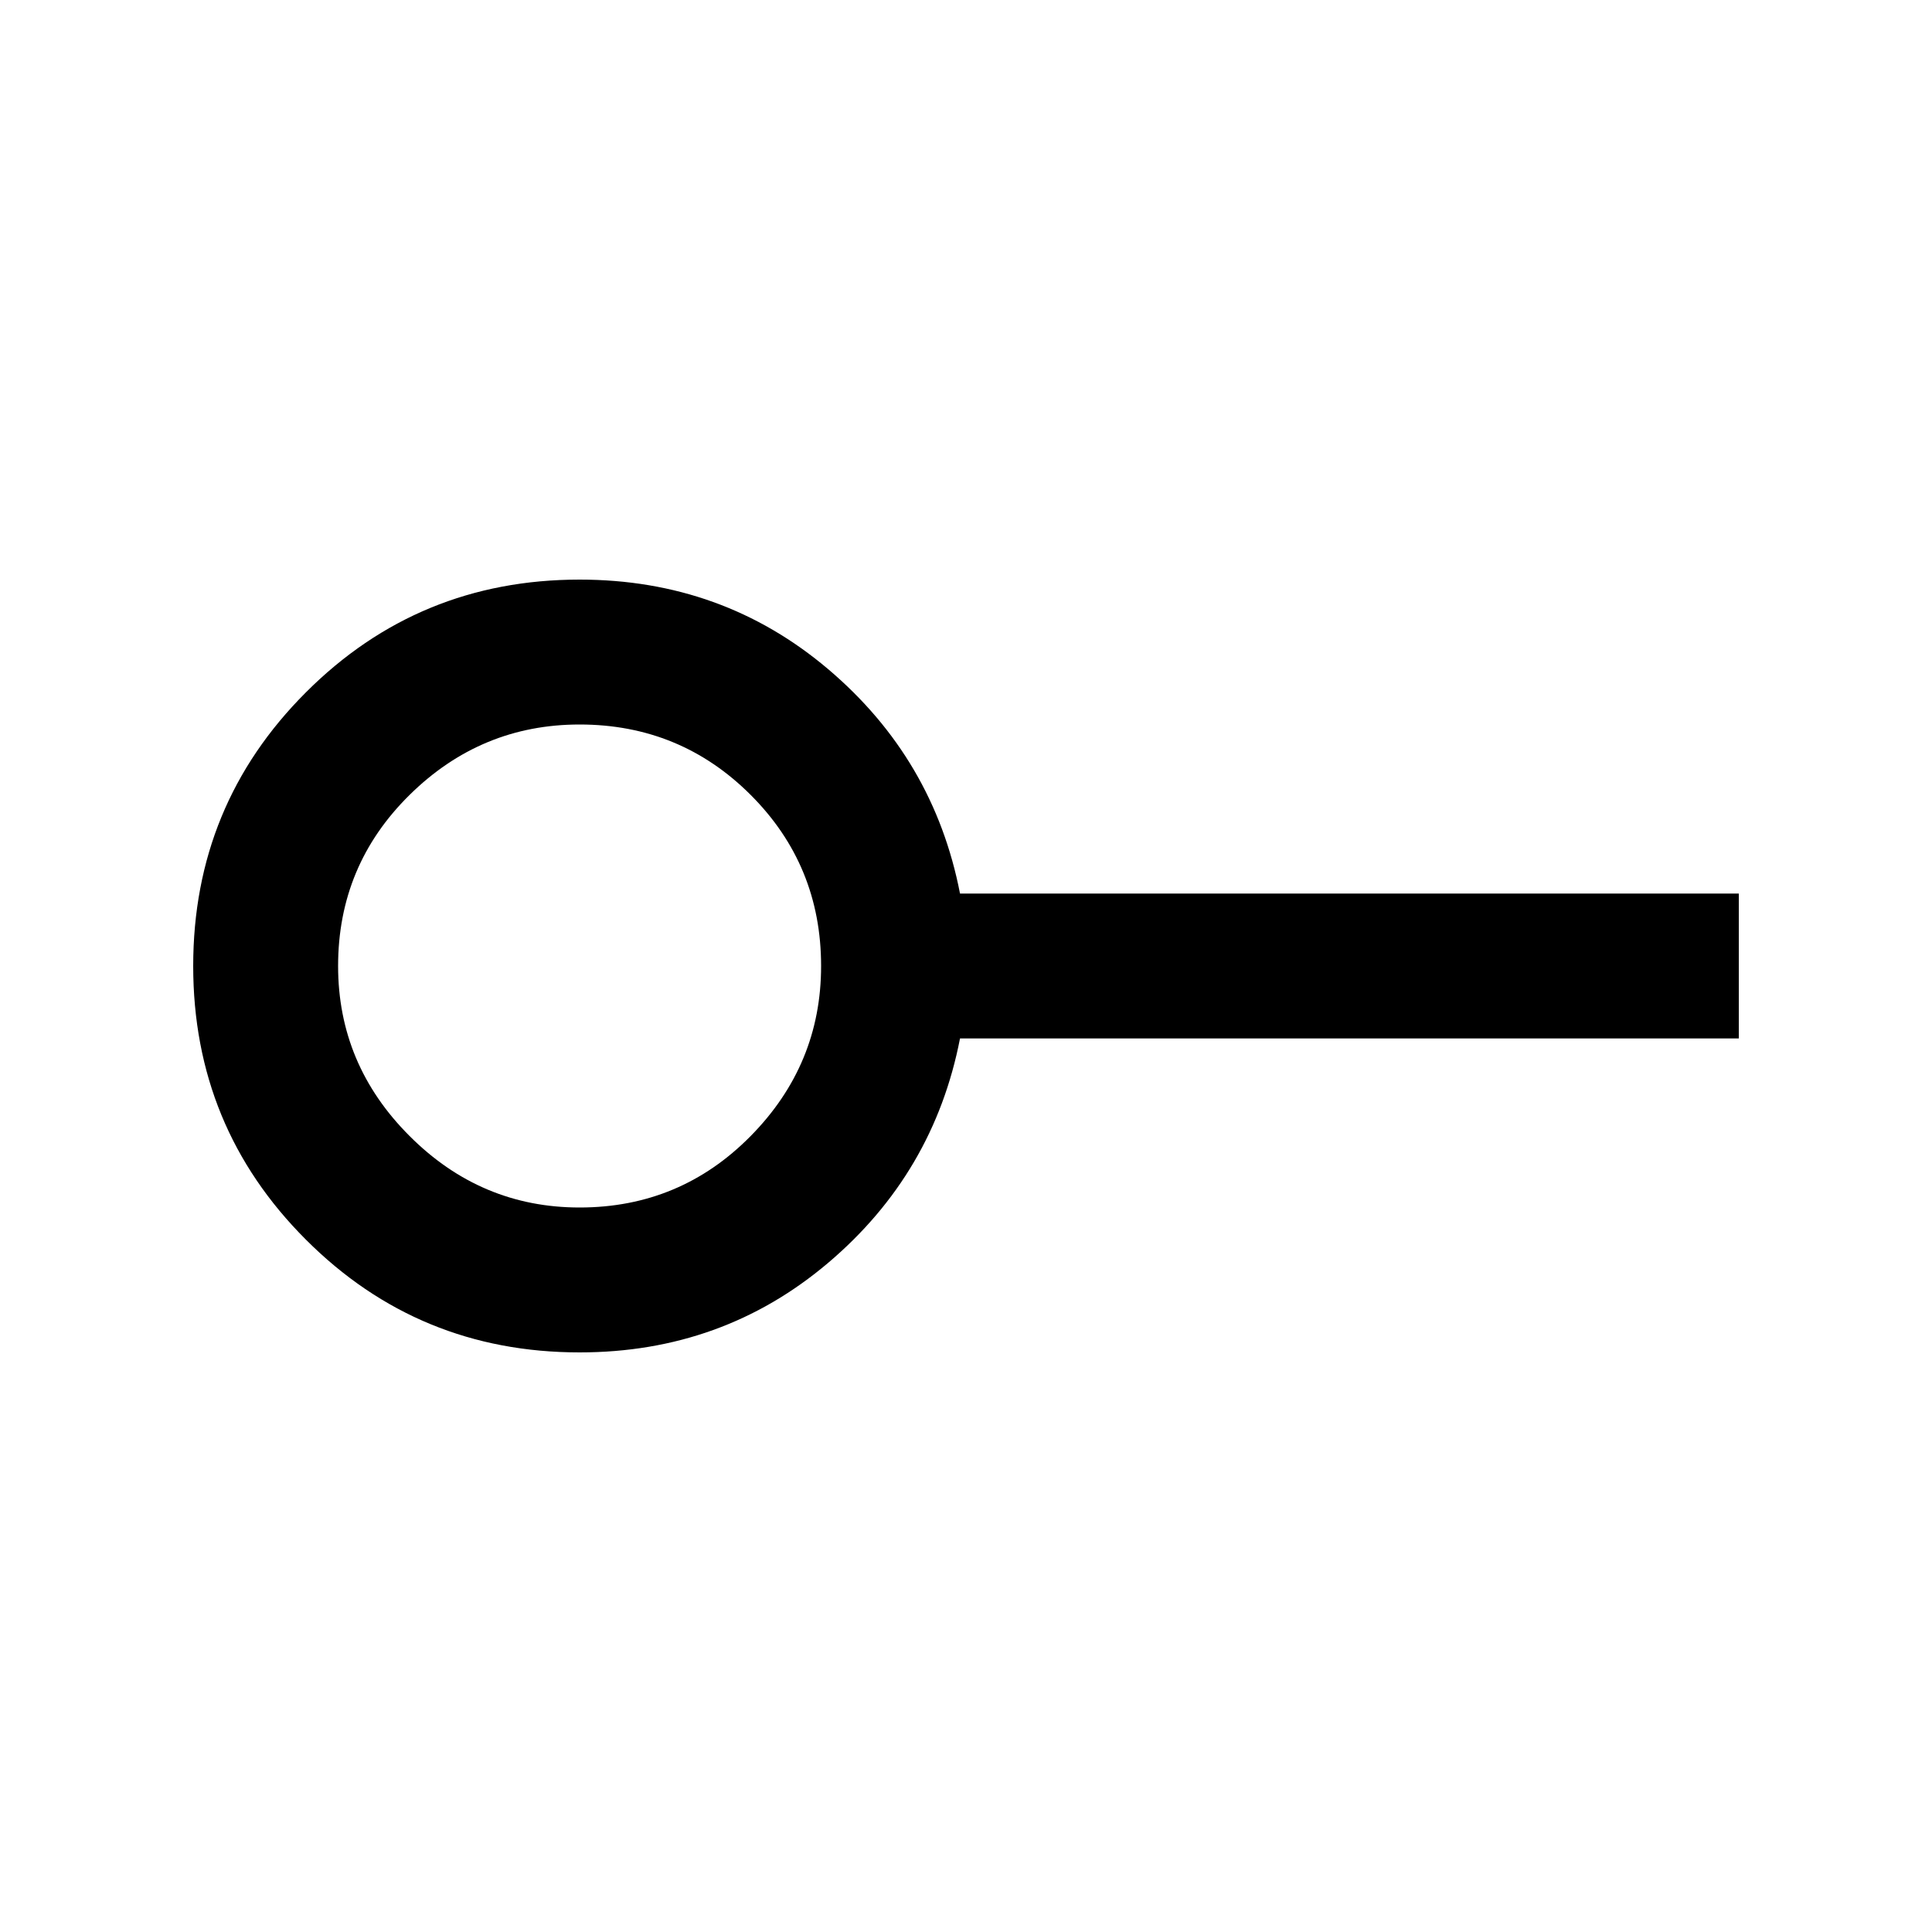 <svg xmlns="http://www.w3.org/2000/svg" height="20" width="20"><path d="M6 12.5q1.042 0 1.771-.74.729-.739.729-1.76 0-1.042-.729-1.771Q7.042 7.5 6 7.5q-1.021 0-1.76.729Q3.5 8.958 3.5 10q0 1.021.74 1.76.739.74 1.76.74ZM6 14q-1.667 0-2.833-1.167Q2 11.667 2 10q0-1.667 1.167-2.833Q4.333 6 6 6q1.479 0 2.573.927 1.094.927 1.365 2.323H18v1.5H9.938q-.271 1.396-1.365 2.323Q7.479 14 6 14Zm0-4Z"/></svg>